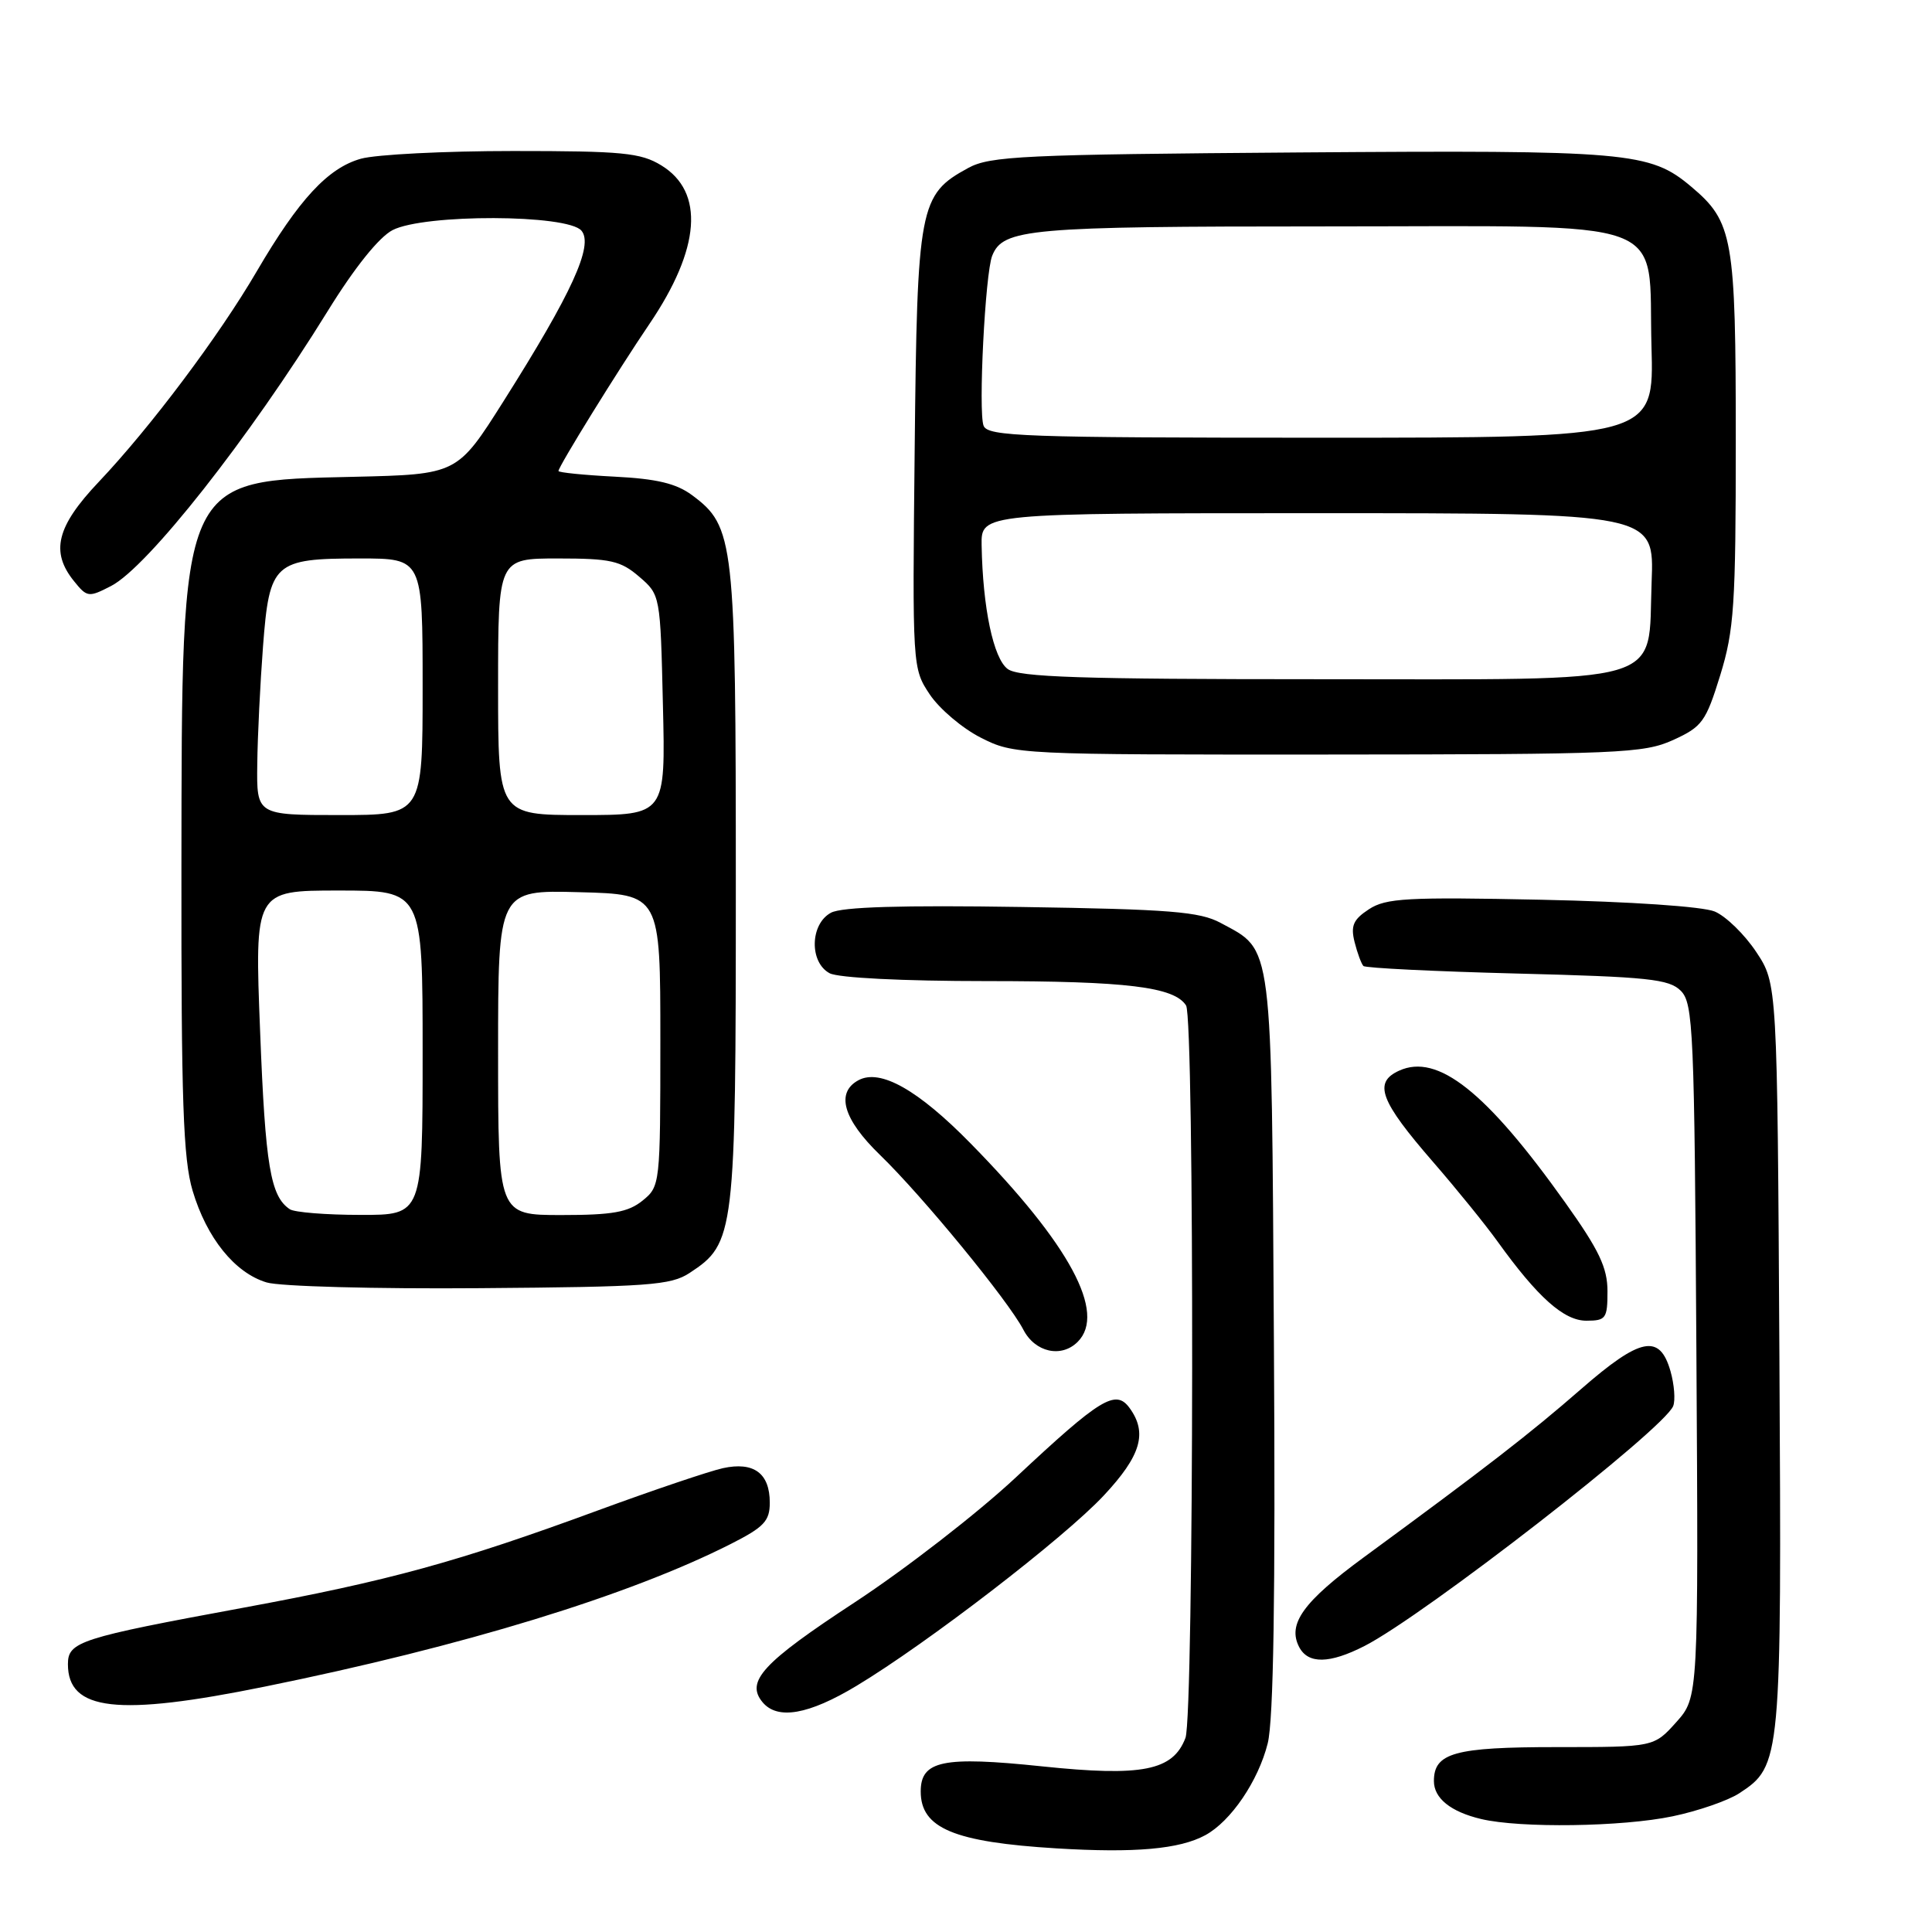 <?xml version="1.0" encoding="UTF-8" standalone="no"?>
<!DOCTYPE svg PUBLIC "-//W3C//DTD SVG 1.1//EN" "http://www.w3.org/Graphics/SVG/1.1/DTD/svg11.dtd" >
<svg xmlns="http://www.w3.org/2000/svg" xmlns:xlink="http://www.w3.org/1999/xlink" version="1.1" viewBox="0 0 256 256">
 <g >
 <path fill="currentColor"
d=" M 159.71 243.17 C 163.10 241.33 166.73 235.99 167.98 231.00 C 168.75 227.89 169.01 211.55 168.80 177.95 C 168.47 124.07 168.72 126.06 161.74 122.29 C 158.98 120.80 155.05 120.48 135.36 120.18 C 119.45 119.93 111.55 120.17 110.11 120.94 C 107.33 122.43 107.22 127.51 109.93 128.96 C 111.07 129.57 119.63 130.00 130.69 130.00 C 149.31 130.00 155.60 130.77 157.16 133.23 C 158.29 135.00 158.21 227.31 157.08 230.28 C 155.43 234.63 151.36 235.44 138.06 234.05 C 124.95 232.68 122.00 233.29 122.00 237.38 C 122.00 242.25 126.40 244.09 140.00 244.92 C 150.36 245.55 156.29 245.03 159.71 243.17 Z  M 221.63 240.67 C 225.00 239.97 228.97 238.59 230.46 237.62 C 236.03 233.97 236.08 233.38 235.78 179.64 C 235.50 130.35 235.50 130.35 232.71 126.14 C 231.17 123.82 228.70 121.41 227.21 120.78 C 225.62 120.12 216.08 119.47 204.23 119.22 C 186.45 118.85 183.65 119.00 181.39 120.48 C 179.31 121.84 178.95 122.67 179.49 124.83 C 179.86 126.30 180.39 127.72 180.66 128.00 C 180.94 128.27 190.11 128.72 201.04 129.00 C 218.38 129.44 221.16 129.73 222.71 131.28 C 224.37 132.94 224.52 136.46 224.78 178.99 C 225.06 224.90 225.06 224.90 222.11 228.20 C 219.15 231.50 219.15 231.50 206.23 231.50 C 192.74 231.50 190.00 232.26 190.00 236.00 C 190.00 238.28 192.22 240.07 196.26 241.03 C 201.44 242.26 214.97 242.07 221.63 240.67 Z  M 113.50 223.38 C 122.87 217.74 141.01 203.78 146.25 198.17 C 151.19 192.89 152.08 189.86 149.67 186.56 C 147.83 184.04 145.82 185.27 134.63 195.74 C 129.61 200.44 119.99 207.90 113.27 212.31 C 101.06 220.31 98.76 222.80 101.04 225.55 C 103.02 227.93 107.14 227.21 113.50 223.38 Z  M 35.11 223.48 C 61.41 218.14 83.34 211.42 96.82 204.59 C 101.24 202.35 102.00 201.55 102.00 199.11 C 102.00 195.21 99.88 193.65 95.79 194.54 C 93.98 194.94 86.52 197.46 79.22 200.14 C 60.68 206.96 51.53 209.47 32.25 213.03 C 10.56 217.03 9.00 217.53 9.00 220.51 C 9.00 226.71 15.56 227.46 35.11 223.48 Z  M 180.79 218.11 C 188.75 214.04 220.55 189.33 221.71 186.30 C 222.01 185.52 221.85 183.45 221.35 181.69 C 219.92 176.69 217.38 177.19 209.50 184.06 C 202.70 189.99 196.91 194.47 180.70 206.36 C 172.67 212.25 170.56 215.20 172.15 218.25 C 173.34 220.51 176.16 220.47 180.79 218.11 Z  M 142.80 177.80 C 146.63 173.97 141.75 164.90 128.65 151.55 C 121.67 144.42 116.65 141.58 113.76 143.13 C 110.70 144.77 111.72 148.31 116.61 153.04 C 122.24 158.49 133.61 172.35 135.60 176.19 C 137.15 179.19 140.63 179.97 142.80 177.80 Z  M 213.00 171.11 C 213.00 167.98 211.90 165.66 207.41 159.36 C 196.94 144.65 190.50 139.54 185.39 141.87 C 181.94 143.44 182.85 145.86 189.92 154.00 C 193.02 157.57 196.85 162.30 198.43 164.50 C 203.75 171.90 207.22 175.00 210.20 175.00 C 212.79 175.00 213.00 174.71 213.00 171.11 Z  M 91.38 168.67 C 97.37 164.74 97.50 163.67 97.50 117.50 C 97.50 71.53 97.30 69.77 91.70 65.61 C 89.61 64.06 87.01 63.44 81.45 63.16 C 77.35 62.95 74.00 62.61 74.00 62.41 C 74.00 61.82 81.89 49.06 86.05 42.93 C 92.83 32.93 93.39 25.43 87.62 21.91 C 84.89 20.24 82.46 20.01 68.00 20.01 C 58.92 20.01 49.85 20.47 47.83 21.03 C 43.46 22.25 39.60 26.42 34.03 35.94 C 29.04 44.49 19.94 56.62 13.08 63.86 C 7.49 69.76 6.66 73.12 9.81 77.01 C 11.54 79.16 11.75 79.18 14.73 77.64 C 19.55 75.15 33.02 58.05 43.41 41.24 C 46.97 35.47 50.22 31.42 52.02 30.49 C 56.20 28.33 75.24 28.38 77.05 30.57 C 78.67 32.51 75.79 38.82 66.71 53.18 C 60.59 62.86 60.59 62.86 46.87 63.18 C 23.71 63.72 24.10 62.83 24.04 115.07 C 24.01 145.91 24.27 153.56 25.52 157.77 C 27.39 164.05 31.12 168.67 35.33 169.93 C 37.07 170.46 49.77 170.80 63.55 170.69 C 85.93 170.52 88.89 170.31 91.38 168.67 Z  M 221.69 98.06 C 225.55 96.30 226.03 95.64 227.94 89.47 C 229.78 83.49 230.00 80.22 230.00 58.36 C 230.00 31.46 229.64 29.40 224.09 24.73 C 218.62 20.12 215.77 19.88 172.20 20.20 C 135.53 20.47 131.18 20.67 128.27 22.27 C 121.81 25.79 121.53 27.27 121.20 59.52 C 120.89 88.42 120.90 88.56 123.20 92.02 C 124.48 93.93 127.52 96.51 129.97 97.75 C 134.38 99.98 134.85 100.00 175.96 99.98 C 214.61 99.96 217.79 99.82 221.69 98.06 Z  M 38.40 160.23 C 35.84 158.52 35.16 154.51 34.47 136.75 C 33.73 118.00 33.73 118.00 44.87 118.00 C 56.00 118.00 56.00 118.00 56.00 139.50 C 56.00 161.00 56.00 161.00 47.75 160.98 C 43.21 160.98 39.00 160.64 38.40 160.23 Z  M 66.00 139.47 C 66.00 117.93 66.00 117.93 76.75 118.22 C 87.50 118.50 87.50 118.50 87.50 137.84 C 87.50 156.96 87.47 157.20 85.14 159.09 C 83.23 160.63 81.16 161.00 74.39 161.00 C 66.00 161.00 66.00 161.00 66.00 139.47 Z  M 34.09 101.25 C 34.13 97.54 34.48 90.52 34.85 85.66 C 35.70 74.54 36.29 74.00 47.69 74.00 C 56.00 74.00 56.00 74.00 56.00 91.00 C 56.00 108.00 56.00 108.00 45.00 108.00 C 34.00 108.00 34.00 108.00 34.09 101.25 Z  M 66.00 91.00 C 66.00 74.00 66.00 74.00 73.94 74.00 C 80.90 74.00 82.24 74.30 84.69 76.41 C 87.50 78.82 87.50 78.85 87.84 93.41 C 88.19 108.00 88.19 108.00 77.09 108.00 C 66.00 108.00 66.00 108.00 66.00 91.00 Z  M 133.53 88.65 C 131.63 87.26 130.22 80.55 130.07 72.25 C 130.00 68.00 130.00 68.00 174.60 68.00 C 219.20 68.00 219.20 68.00 218.85 77.09 C 218.31 91.01 221.79 90.00 174.58 90.00 C 143.19 90.00 135.01 89.73 133.53 88.65 Z  M 130.33 56.41 C 129.61 54.54 130.54 36.23 131.47 33.89 C 132.90 30.30 136.27 30.00 175.44 30.00 C 222.46 30.00 218.35 28.49 218.83 45.91 C 219.17 58.00 219.17 58.00 175.05 58.00 C 135.68 58.00 130.87 57.83 130.33 56.41 Z "/>
</g>
</svg>